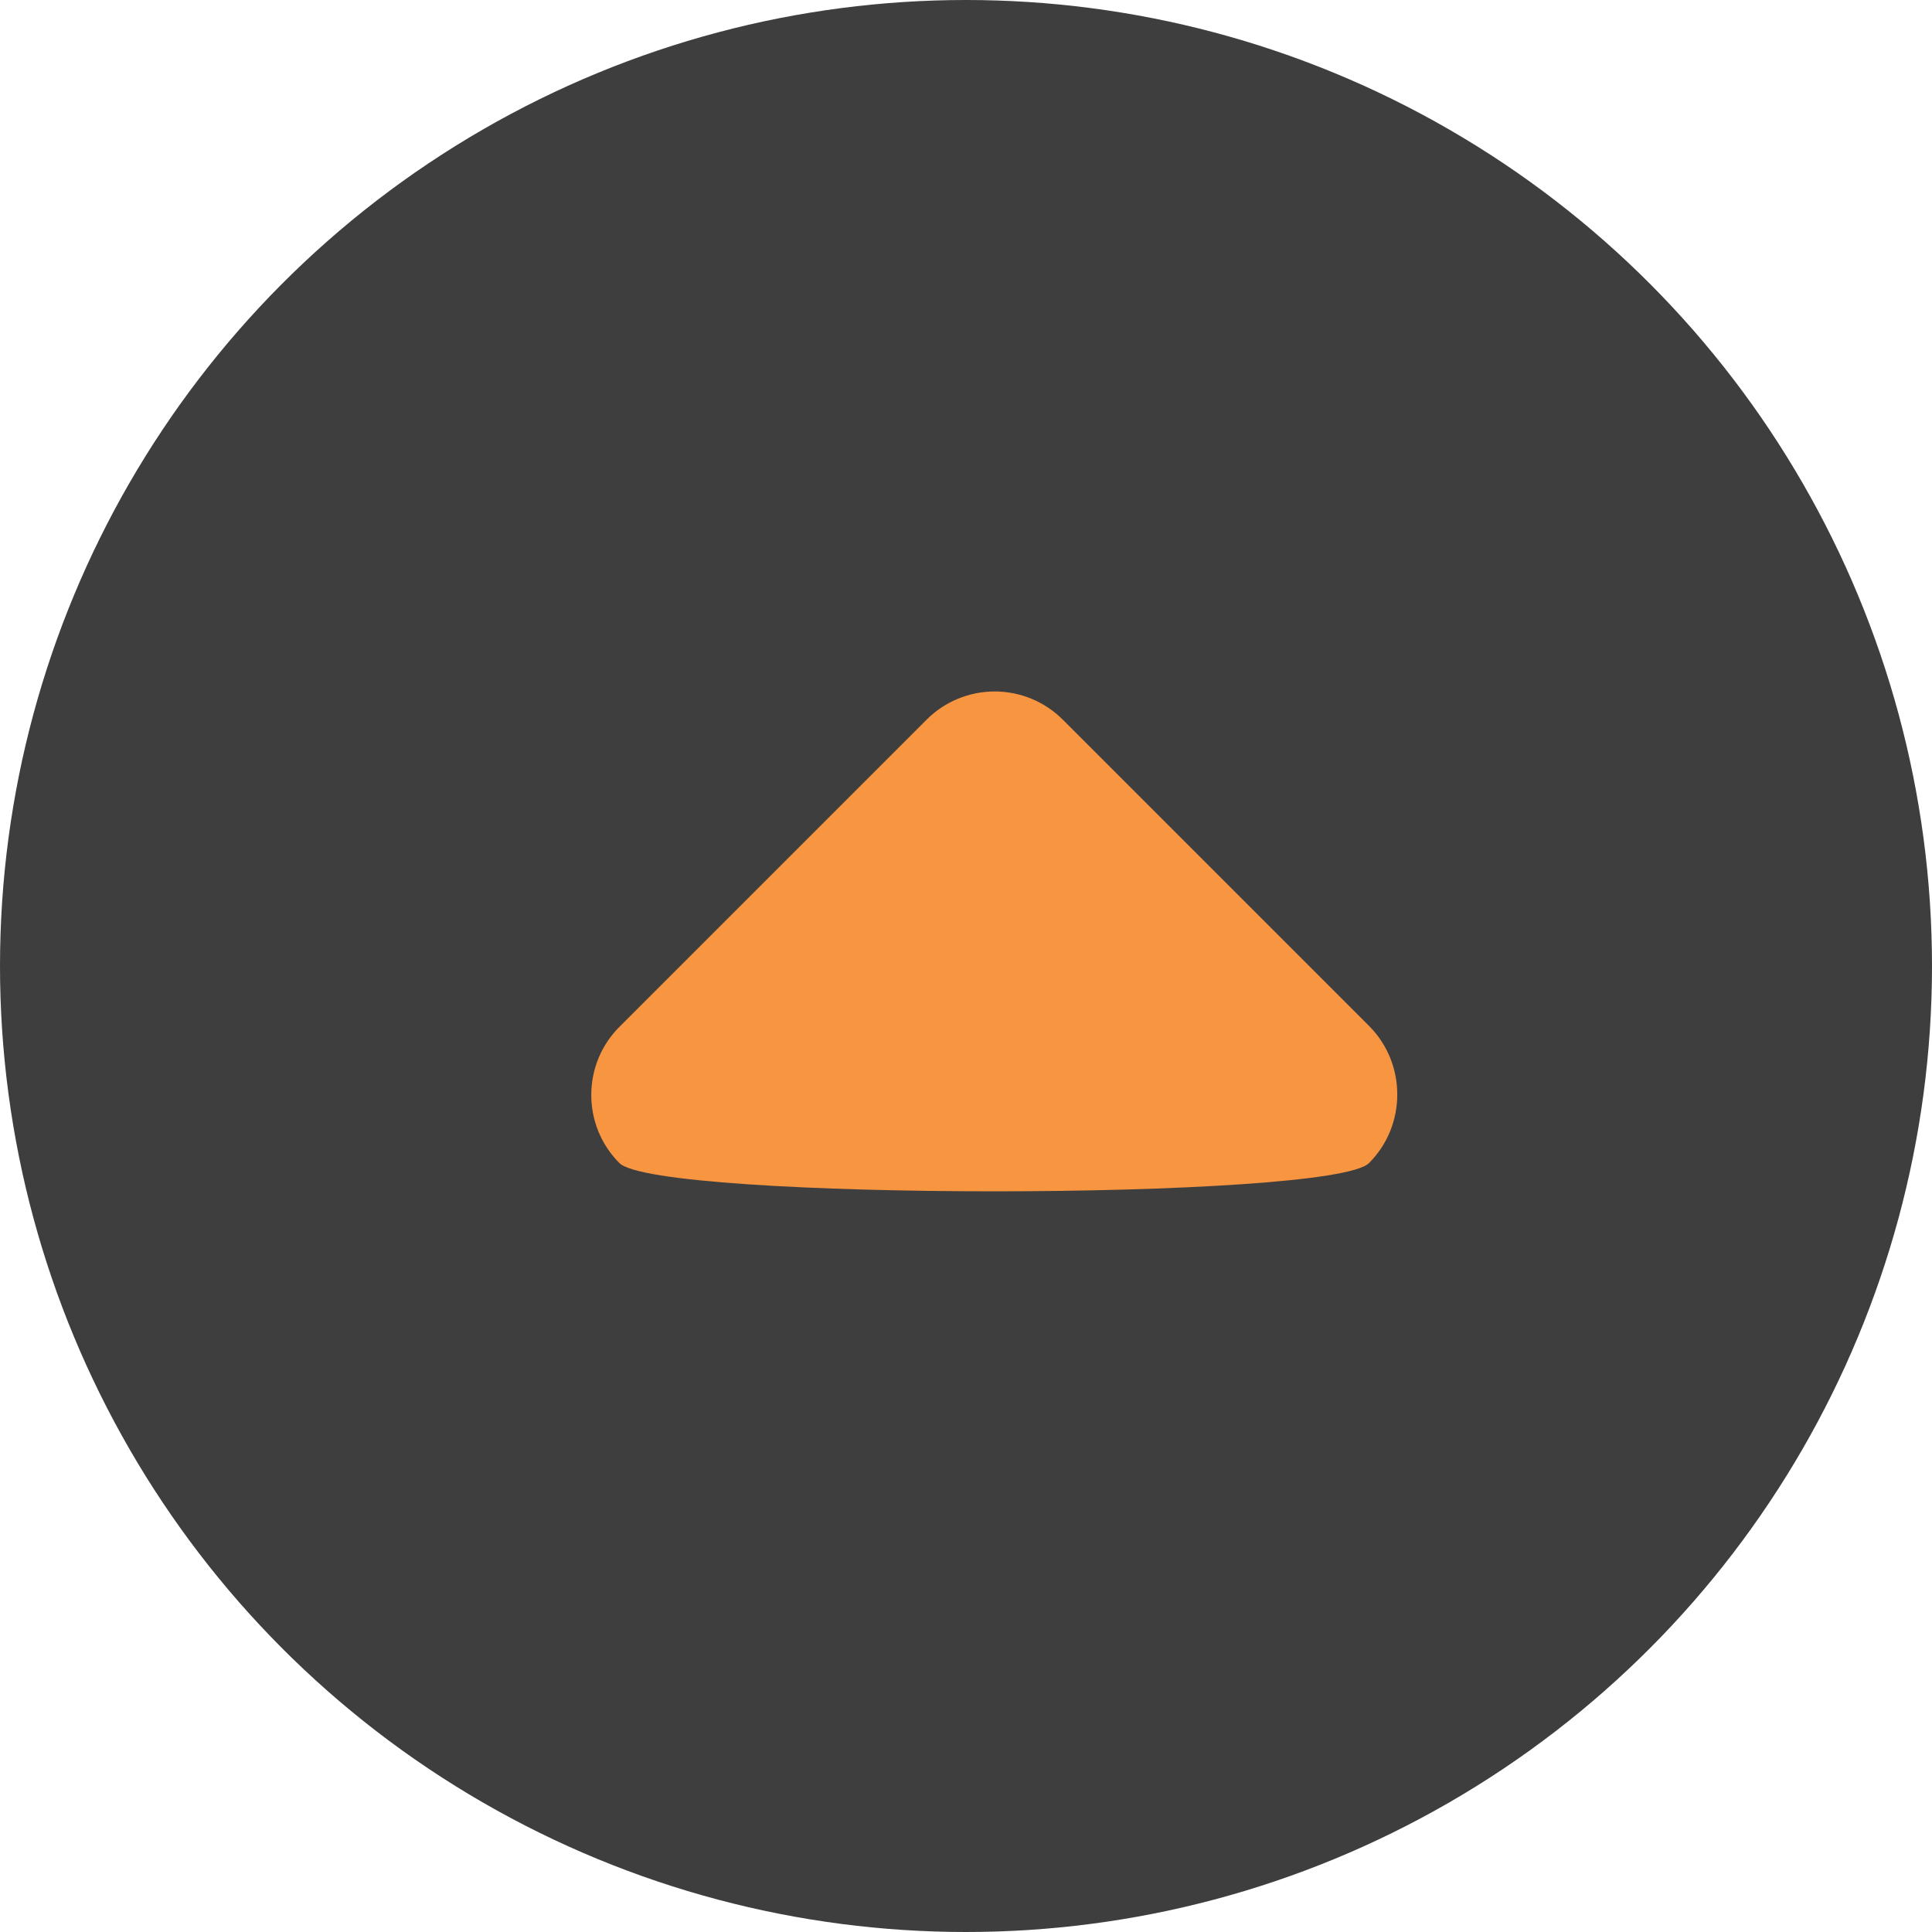 <?xml version="1.0" encoding="UTF-8"?>
<svg width="20px" height="20px" viewBox="0 0 20 20" version="1.1" xmlns="http://www.w3.org/2000/svg" xmlns:xlink="http://www.w3.org/1999/xlink">
    <!-- Generator: Sketch 53.2 (72643) - https://sketchapp.com -->
    <title>accordionIcon-darkMode-oo</title>
    <desc>Created with Sketch.</desc>
    <g id="Page-1" stroke="none" stroke-width="1" fill="none" fill-rule="evenodd">
        <g id="accordionIcon-darkMode-oo" fill-rule="nonzero">
            <circle id="Oval" fill="#3E3E3E" cx="10" cy="10" r="10"></circle>
            <path d="M14.172,12.04 C14.562,11.65 14.562,11.01 14.172,10.62 L11.002,7.45 C10.815,7.263 10.562,7.158 10.297,7.158 C10.032,7.158 9.779,7.263 9.592,7.45 L6.422,10.62 C6.022,11.01 6.022,11.65 6.412,12.04 C6.802,12.43 13.782,12.43 14.172,12.04 Z" id="Path" fill="#F79540"></path>
        </g>
    </g>
</svg>